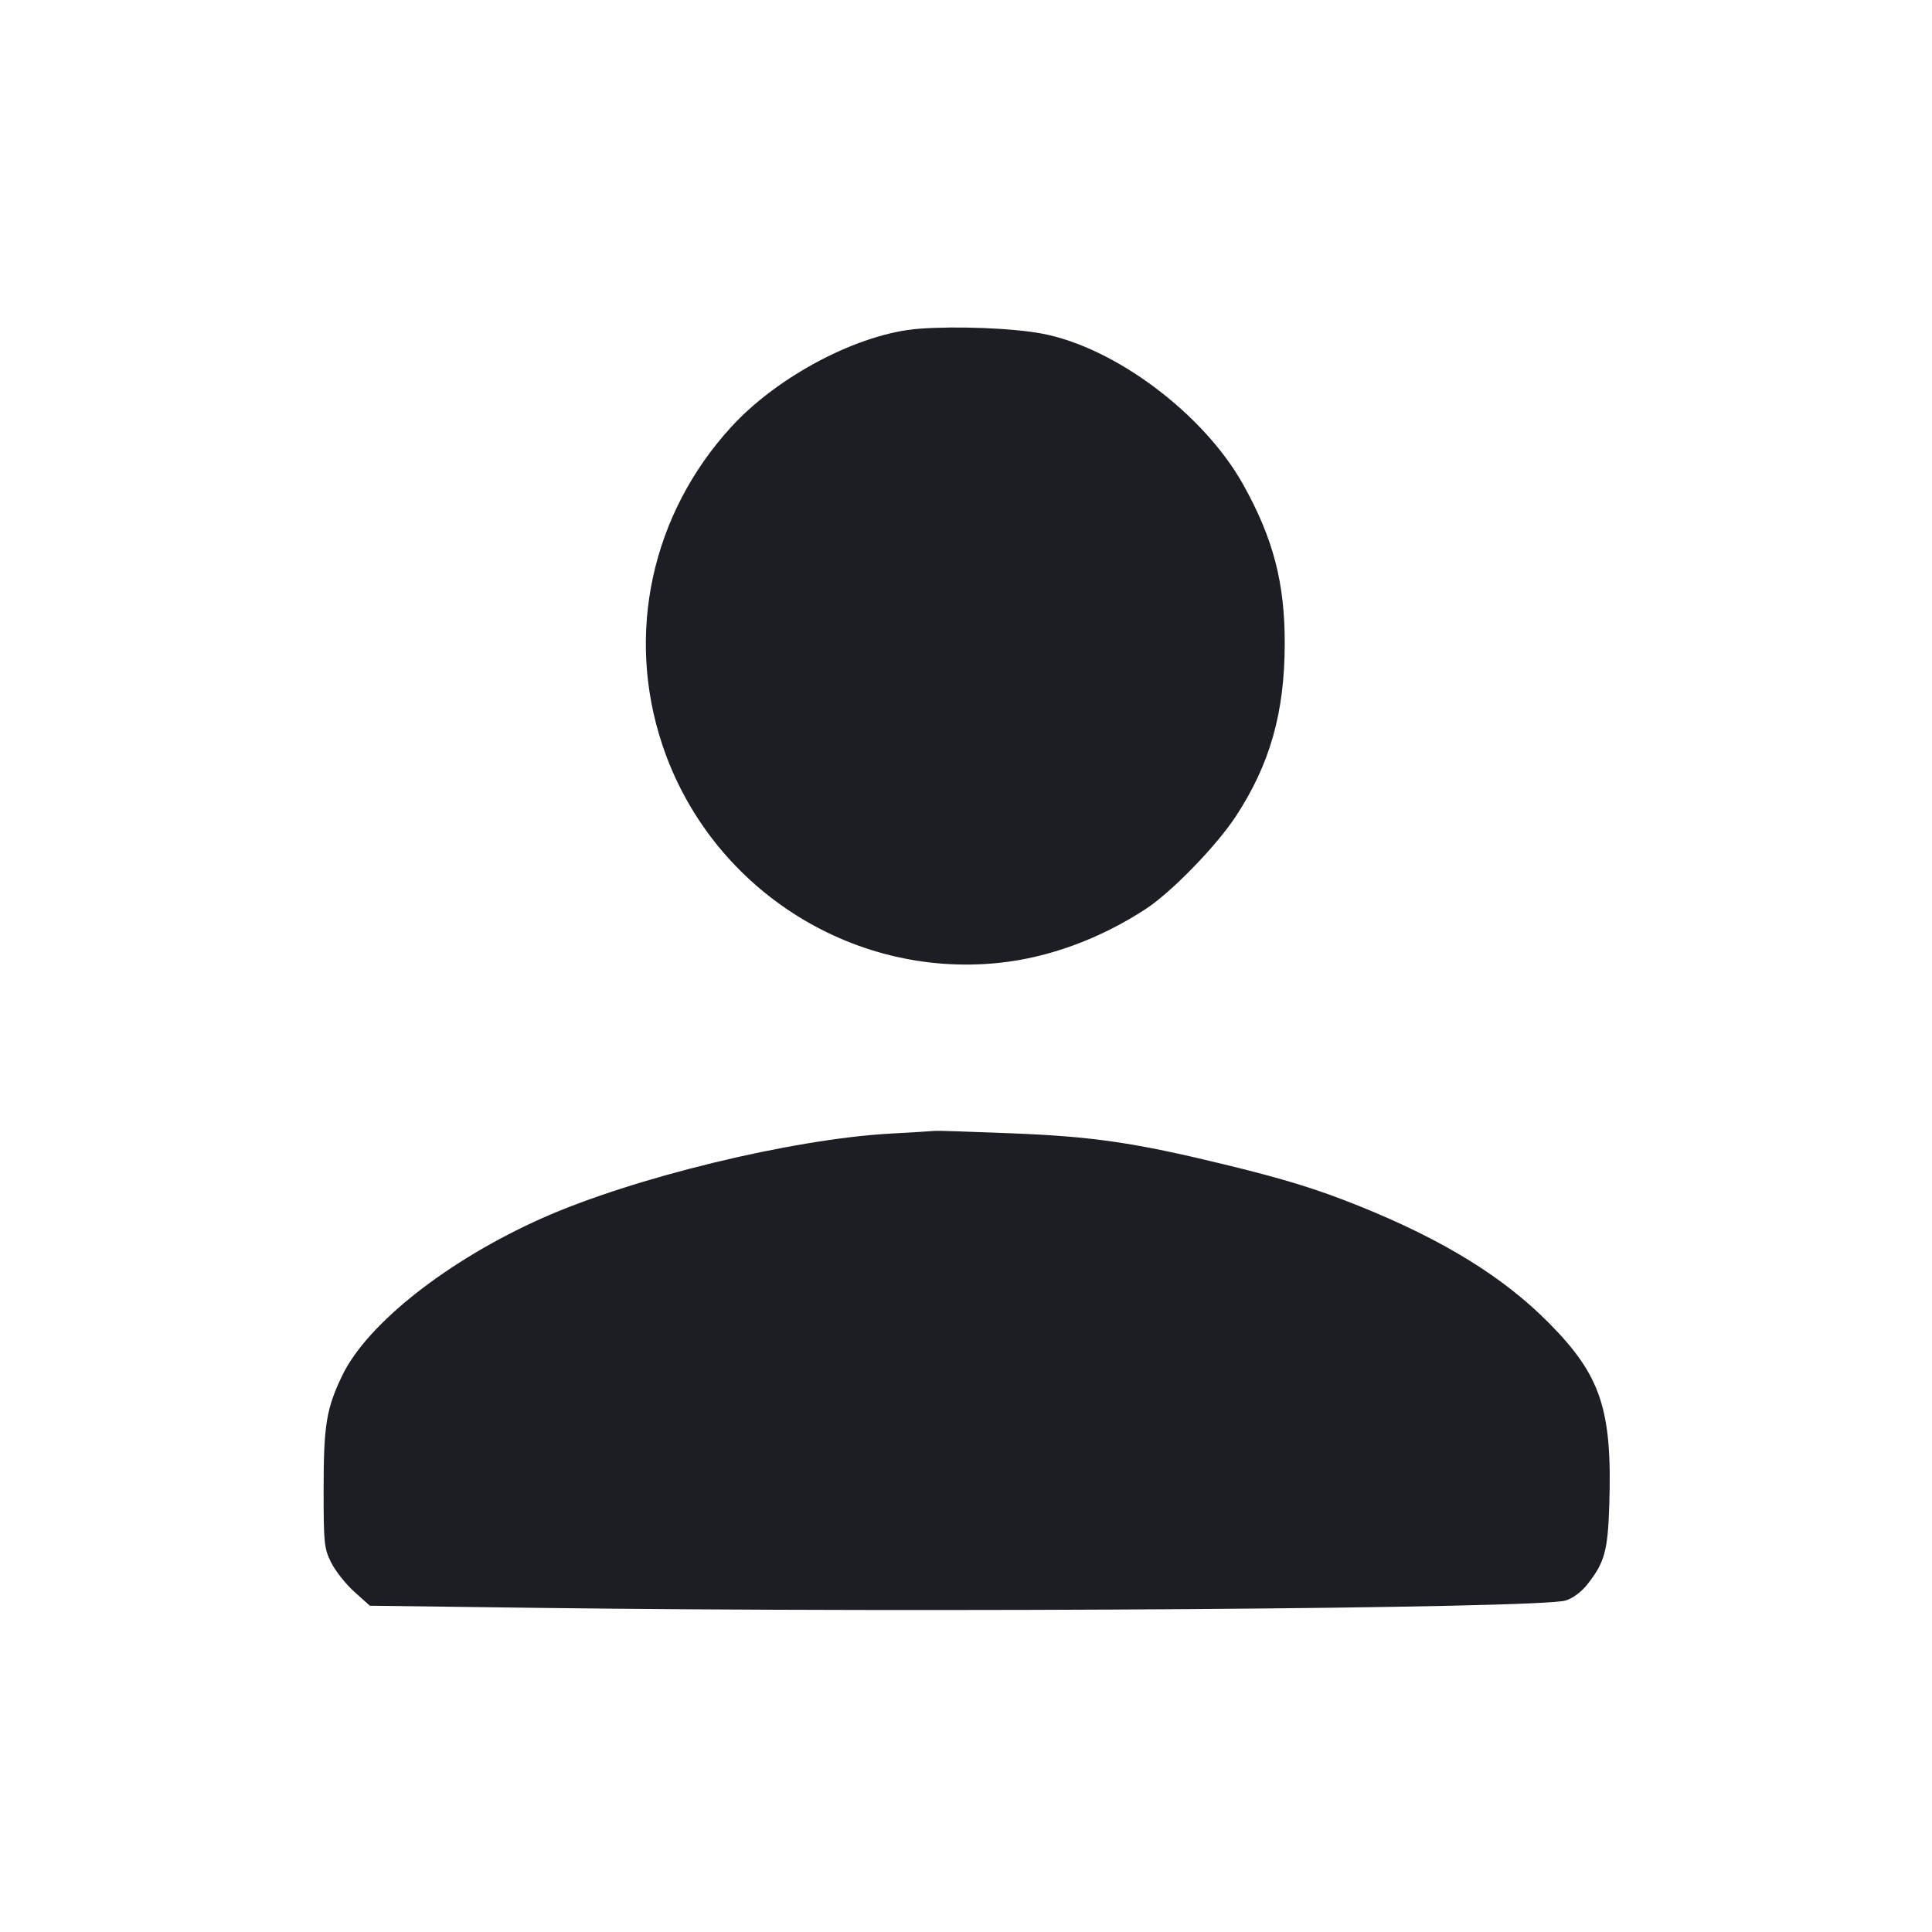 <svg viewBox="0 0 2400 2400" fill="none" xmlns="http://www.w3.org/2000/svg"><path d="M1142.000 408.332 C 1067.602 413.796,966.668 466.569,908.142 530.606 C 809.296 638.760,777.013 787.504,822.601 924.740 C 881.439 1101.862,1056.171 1215.269,1240.744 1196.130 C 1302.790 1189.696,1366.803 1166.174,1423.639 1128.924 C 1455.524 1108.026,1511.009 1050.902,1535.170 1014.099 C 1577.679 949.348,1595.859 885.086,1595.947 799.262 C 1596.026 723.782,1581.669 668.875,1544.370 602.000 C 1495.317 514.051,1384.768 431.195,1294.000 414.348 C 1257.541 407.582,1189.108 404.873,1142.000 408.332 M1106.000 1408.202 C 983.643 1415.025,786.117 1463.030,673.122 1513.406 C 556.447 1565.421,456.407 1644.123,425.328 1708.345 C 405.439 1749.443,402.000 1770.327,402.000 1850.000 C 402.000 1917.305,402.607 1923.233,411.314 1940.912 C 416.437 1951.313,429.352 1967.667,440.015 1977.254 L 459.402 1994.684 666.701 1997.338 C 1157.196 2003.617,1911.715 1998.238,1944.760 1988.228 C 1953.808 1985.487,1964.280 1977.747,1971.817 1968.231 C 1993.244 1941.177,1997.271 1926.676,1999.095 1870.000 C 2002.916 1751.220,1988.929 1708.952,1924.129 1643.470 C 1867.432 1586.176,1792.543 1540.052,1687.864 1497.956 C 1635.979 1477.091,1595.028 1464.482,1519.964 1446.260 C 1409.653 1419.481,1357.589 1411.856,1258.000 1407.893 C 1207.400 1405.880,1164.200 1404.473,1162.000 1404.767 C 1159.800 1405.062,1134.600 1406.608,1106.000 1408.202 " fill="#1D1E23" stroke="none" fill-rule="evenodd"/></svg>